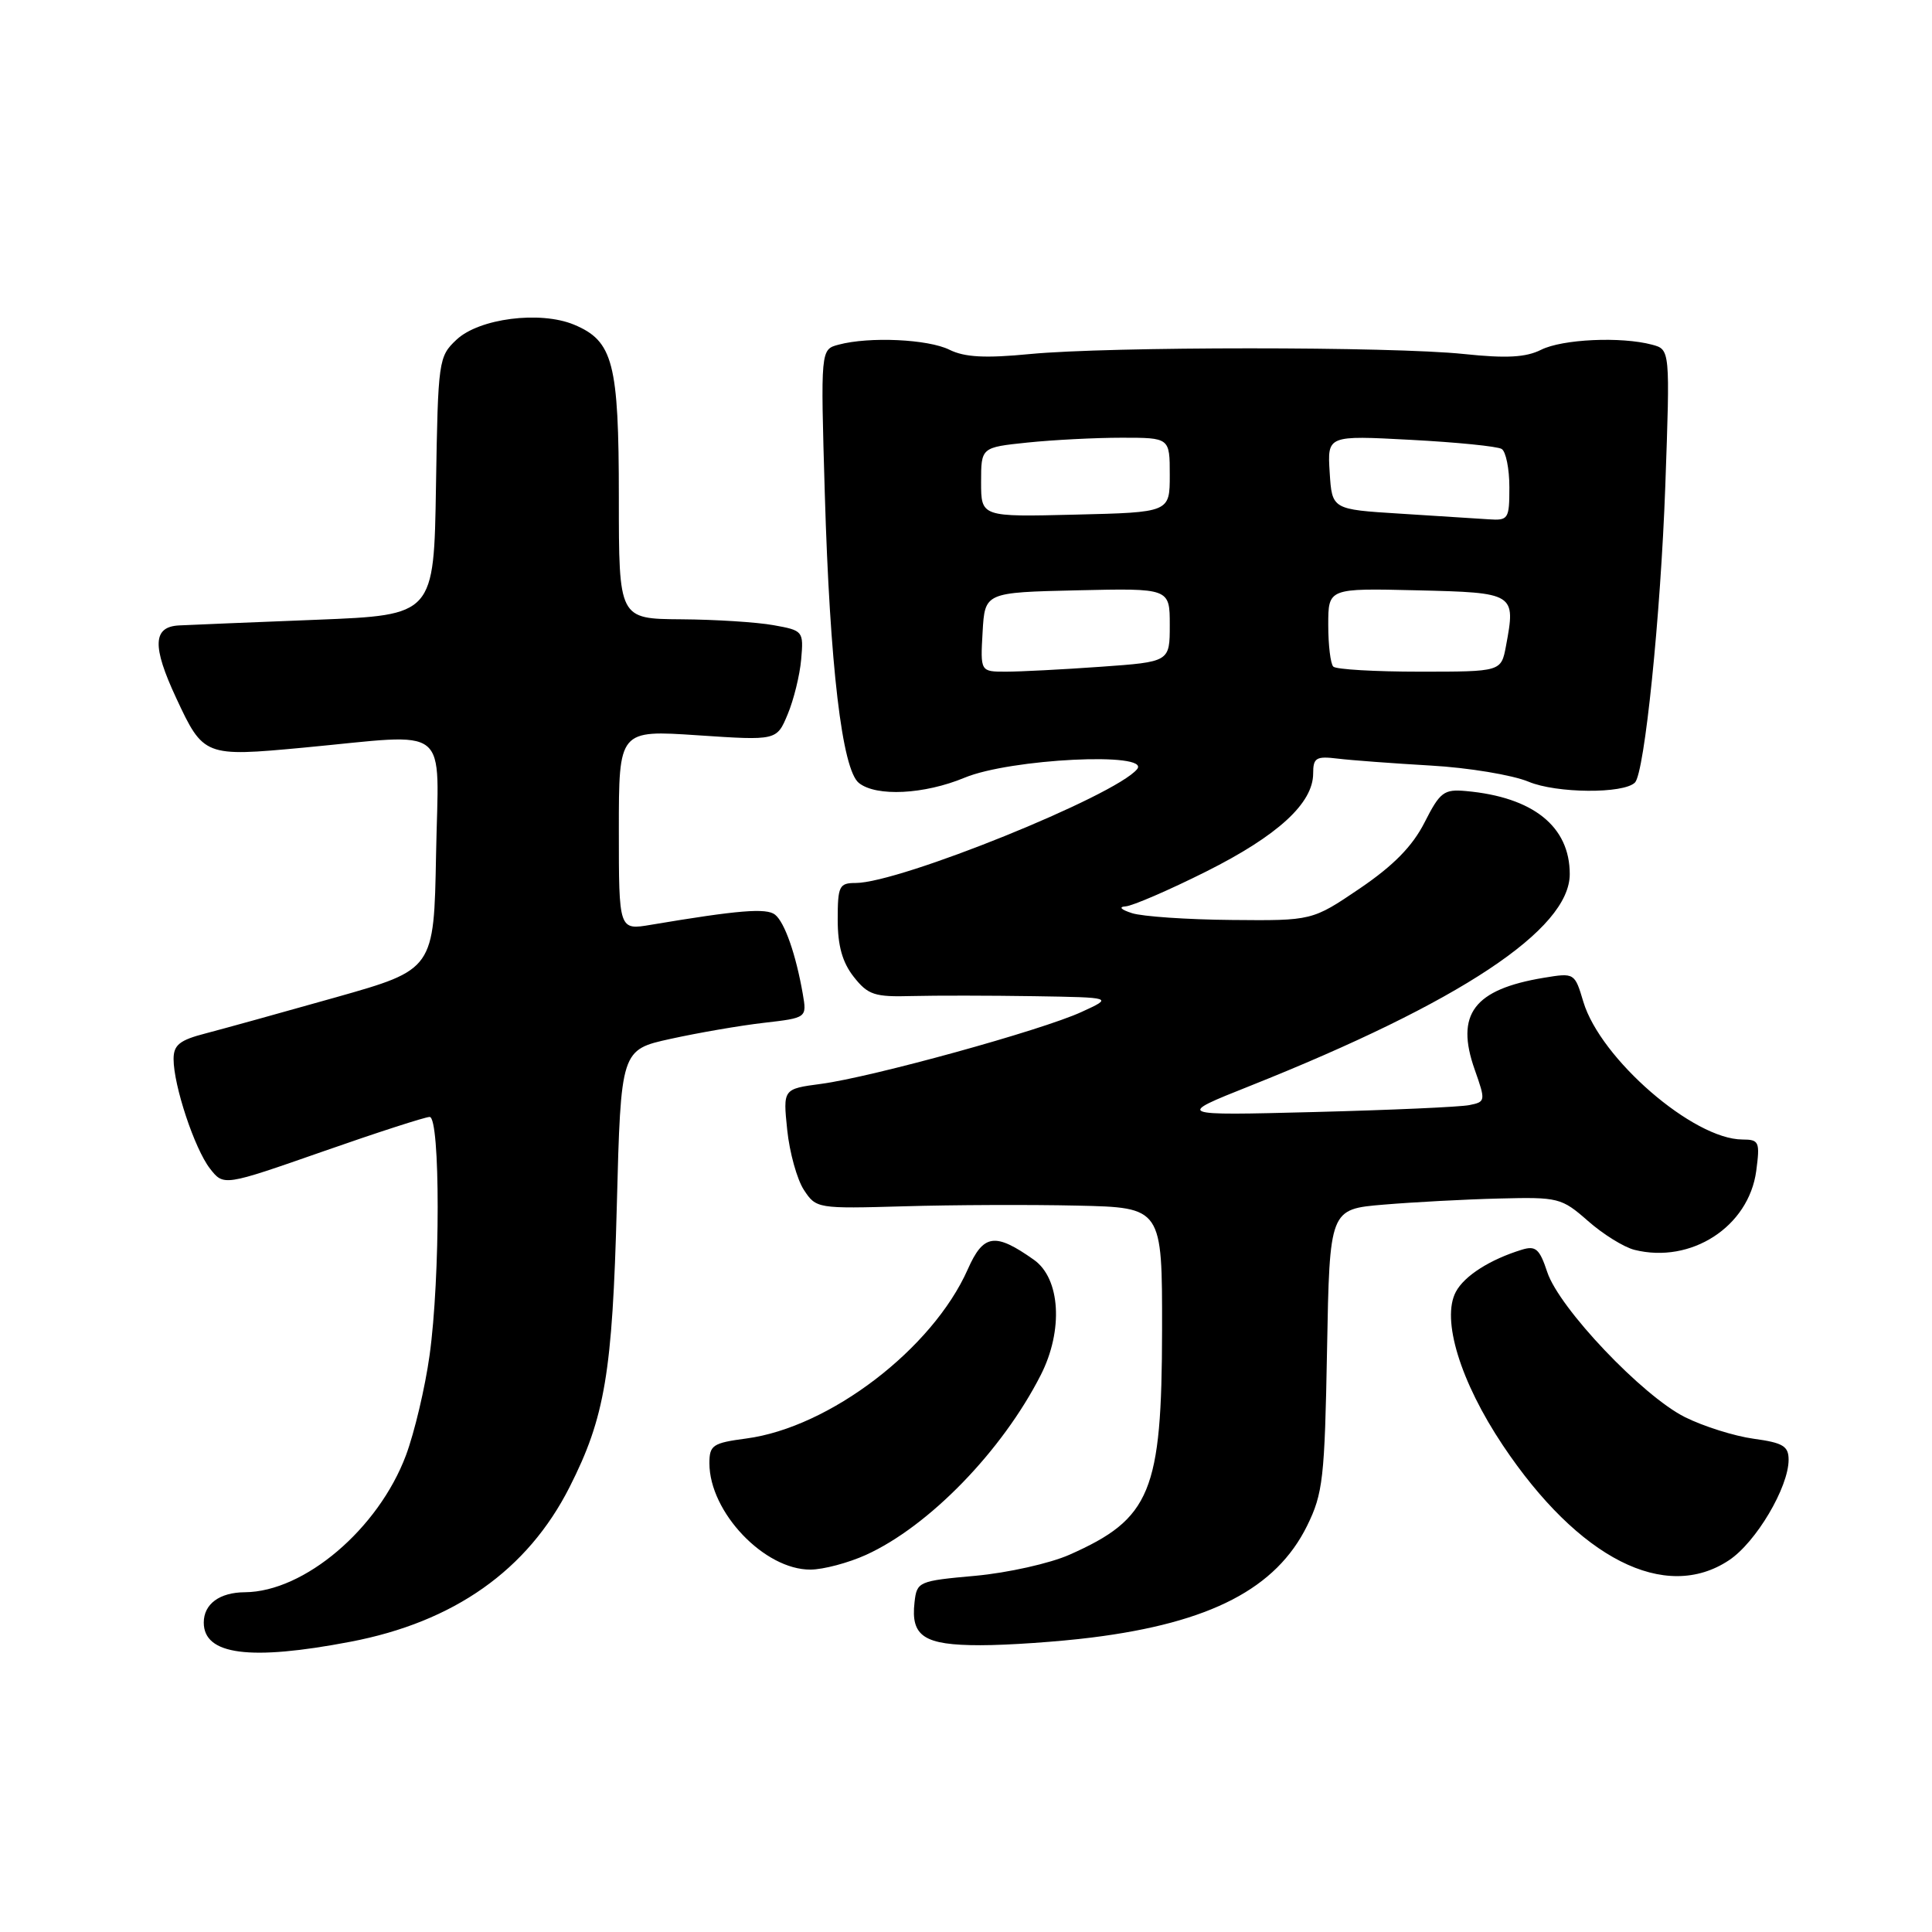 <?xml version="1.0" encoding="UTF-8" standalone="no"?>
<!DOCTYPE svg PUBLIC "-//W3C//DTD SVG 1.1//EN" "http://www.w3.org/Graphics/SVG/1.1/DTD/svg11.dtd" >
<svg xmlns="http://www.w3.org/2000/svg" xmlns:xlink="http://www.w3.org/1999/xlink" version="1.1" viewBox="0 0 256 256">
 <g >
 <path fill="currentColor"
d=" M 46.44 217.54 C 60.17 214.92 69.90 208.05 75.47 197.05 C 80.16 187.80 81.15 181.89 81.73 159.80 C 82.27 139.10 82.27 139.10 88.88 137.65 C 92.52 136.85 98.07 135.89 101.21 135.53 C 106.92 134.87 106.92 134.87 106.37 131.68 C 105.46 126.47 103.98 122.22 102.70 121.20 C 101.57 120.29 97.85 120.59 86.25 122.54 C 82.00 123.26 82.00 123.26 82.00 109.99 C 82.00 96.73 82.00 96.73 92.46 97.43 C 102.92 98.13 102.92 98.13 104.37 94.65 C 105.17 92.74 105.98 89.46 106.16 87.37 C 106.49 83.63 106.42 83.54 102.50 82.84 C 100.30 82.44 94.79 82.09 90.25 82.06 C 82.00 82.00 82.00 82.00 82.00 65.95 C 82.00 48.05 81.25 45.18 76.04 43.01 C 71.55 41.16 63.49 42.19 60.49 45.01 C 58.11 47.25 58.04 47.73 57.77 64.40 C 57.50 81.50 57.50 81.50 42.00 82.12 C 33.47 82.46 25.26 82.79 23.75 82.87 C 20.24 83.04 20.13 85.60 23.35 92.50 C 26.95 100.23 27.12 100.29 40.18 99.07 C 60.05 97.21 58.10 95.63 57.78 113.24 C 57.50 128.47 57.50 128.47 44.50 132.15 C 37.35 134.17 29.59 136.32 27.25 136.93 C 23.80 137.82 23.00 138.46 23.00 140.33 C 23.00 143.84 25.78 152.21 27.82 154.84 C 29.64 157.17 29.64 157.17 42.75 152.59 C 49.97 150.06 56.35 148.00 56.93 148.00 C 58.35 148.00 58.35 169.36 56.92 179.59 C 56.33 183.85 54.92 189.81 53.79 192.84 C 50.14 202.58 40.33 210.92 32.45 210.98 C 29.09 211.00 27.00 212.54 27.00 215.00 C 27.00 219.29 33.11 220.09 46.44 217.54 Z  M 144.67 216.98 C 160.39 215.01 169.10 210.49 173.20 202.17 C 175.30 197.90 175.53 195.90 175.84 178.86 C 176.18 160.22 176.18 160.22 183.34 159.62 C 187.28 159.29 194.16 158.92 198.64 158.81 C 206.49 158.61 206.91 158.71 210.41 161.78 C 212.40 163.54 215.18 165.26 216.57 165.61 C 224.08 167.49 231.71 162.55 232.71 155.16 C 233.22 151.29 233.10 151.00 230.88 150.99 C 224.38 150.97 212.07 140.30 209.80 132.74 C 208.66 128.91 208.62 128.89 204.57 129.56 C 195.28 131.10 192.81 134.39 195.41 141.74 C 196.87 145.88 196.85 146.00 194.70 146.43 C 193.49 146.68 184.23 147.09 174.13 147.35 C 155.76 147.82 155.76 147.82 165.63 143.89 C 193.46 132.80 208.00 123.16 208.00 115.82 C 208.00 109.51 203.15 105.62 194.26 104.82 C 191.33 104.55 190.81 104.94 188.76 108.98 C 187.16 112.13 184.65 114.69 180.19 117.72 C 173.87 122.00 173.87 122.00 163.19 121.90 C 157.31 121.85 151.38 121.44 150.00 121.00 C 148.53 120.53 148.18 120.16 149.15 120.10 C 150.05 120.04 154.86 117.97 159.83 115.48 C 169.31 110.73 174.00 106.43 174.00 102.49 C 174.00 100.41 174.39 100.17 177.25 100.52 C 179.04 100.74 184.58 101.15 189.57 101.44 C 194.56 101.72 200.40 102.69 202.54 103.58 C 206.24 105.13 215.14 105.20 216.64 103.69 C 217.91 102.42 220.04 81.64 220.66 64.41 C 221.30 46.31 221.30 46.31 218.90 45.67 C 214.81 44.58 207.03 44.93 204.20 46.35 C 202.18 47.36 199.61 47.50 194.00 46.91 C 184.42 45.90 146.96 45.91 136.50 46.91 C 130.53 47.49 127.82 47.34 125.80 46.34 C 122.97 44.94 115.18 44.58 111.12 45.67 C 108.73 46.30 108.73 46.30 109.29 65.40 C 109.96 88.23 111.58 101.98 113.81 103.75 C 116.12 105.59 122.47 105.27 127.81 103.05 C 133.87 100.53 152.56 99.61 150.67 101.92 C 147.77 105.45 119.21 117.00 113.37 117.00 C 111.20 117.00 111.00 117.41 111.00 121.87 C 111.00 125.31 111.62 127.52 113.12 129.43 C 115.02 131.84 115.87 132.12 120.87 131.98 C 123.97 131.90 131.22 131.91 137.00 132.00 C 147.50 132.17 147.50 132.17 143.31 134.09 C 138.07 136.51 115.52 142.73 108.79 143.62 C 103.75 144.29 103.75 144.29 104.31 149.72 C 104.62 152.71 105.61 156.28 106.52 157.67 C 108.14 160.14 108.31 160.17 119.83 159.84 C 126.25 159.65 136.56 159.61 142.75 159.75 C 154.00 160.00 154.00 160.00 153.98 176.25 C 153.95 197.69 152.48 201.24 141.71 206.01 C 139.12 207.16 133.51 208.41 129.25 208.80 C 121.69 209.48 121.49 209.57 121.18 212.31 C 120.66 216.84 122.43 218.00 129.90 218.00 C 133.56 218.00 140.21 217.54 144.67 216.98 Z  M 229.10 206.74 C 232.68 204.37 237.00 197.07 237.00 193.42 C 237.00 191.62 236.25 191.17 232.36 190.64 C 229.81 190.29 225.72 189.00 223.27 187.78 C 217.64 184.97 206.60 173.34 205.02 168.56 C 204.00 165.48 203.49 165.03 201.66 165.59 C 197.43 166.89 194.04 169.05 192.91 171.17 C 190.96 174.81 193.50 183.08 199.14 191.52 C 209.18 206.53 220.65 212.36 229.10 206.74 Z  M 114.75 206.03 C 123.09 202.24 132.79 192.26 137.91 182.19 C 140.92 176.28 140.51 169.41 137.00 166.93 C 131.84 163.28 130.31 163.50 128.23 168.20 C 123.56 178.73 109.92 189.15 98.88 190.61 C 94.44 191.20 94.00 191.49 94.00 193.89 C 94.00 200.36 101.29 208.02 107.40 207.98 C 109.10 207.97 112.41 207.09 114.75 206.03 Z  M 130.20 83.75 C 130.50 78.50 130.50 78.50 142.75 78.22 C 155.00 77.94 155.00 77.94 155.00 82.82 C 155.00 87.70 155.00 87.70 145.85 88.35 C 140.81 88.71 135.16 89.00 133.29 89.00 C 129.90 89.00 129.90 89.00 130.20 83.75 Z  M 176.67 88.33 C 176.30 87.97 176.00 85.48 176.00 82.80 C 176.00 77.94 176.00 77.94 187.74 78.22 C 200.77 78.53 200.86 78.59 199.55 85.60 C 198.91 89.00 198.91 89.00 188.12 89.00 C 182.19 89.00 177.03 88.70 176.67 88.33 Z  M 130.00 63.89 C 130.00 59.28 130.00 59.28 136.15 58.64 C 139.53 58.29 145.15 58.00 148.65 58.00 C 155.00 58.00 155.00 58.00 155.00 62.94 C 155.00 67.89 155.00 67.89 142.50 68.19 C 130.00 68.50 130.00 68.50 130.00 63.89 Z  M 185.50 68.06 C 176.50 67.50 176.50 67.50 176.19 62.60 C 175.88 57.69 175.88 57.69 186.92 58.28 C 192.99 58.60 198.42 59.14 198.98 59.49 C 199.54 59.83 200.00 62.12 200.00 64.56 C 200.00 68.78 199.87 68.99 197.25 68.81 C 195.74 68.71 190.45 68.37 185.50 68.06 Z "/>
</g>
</svg>